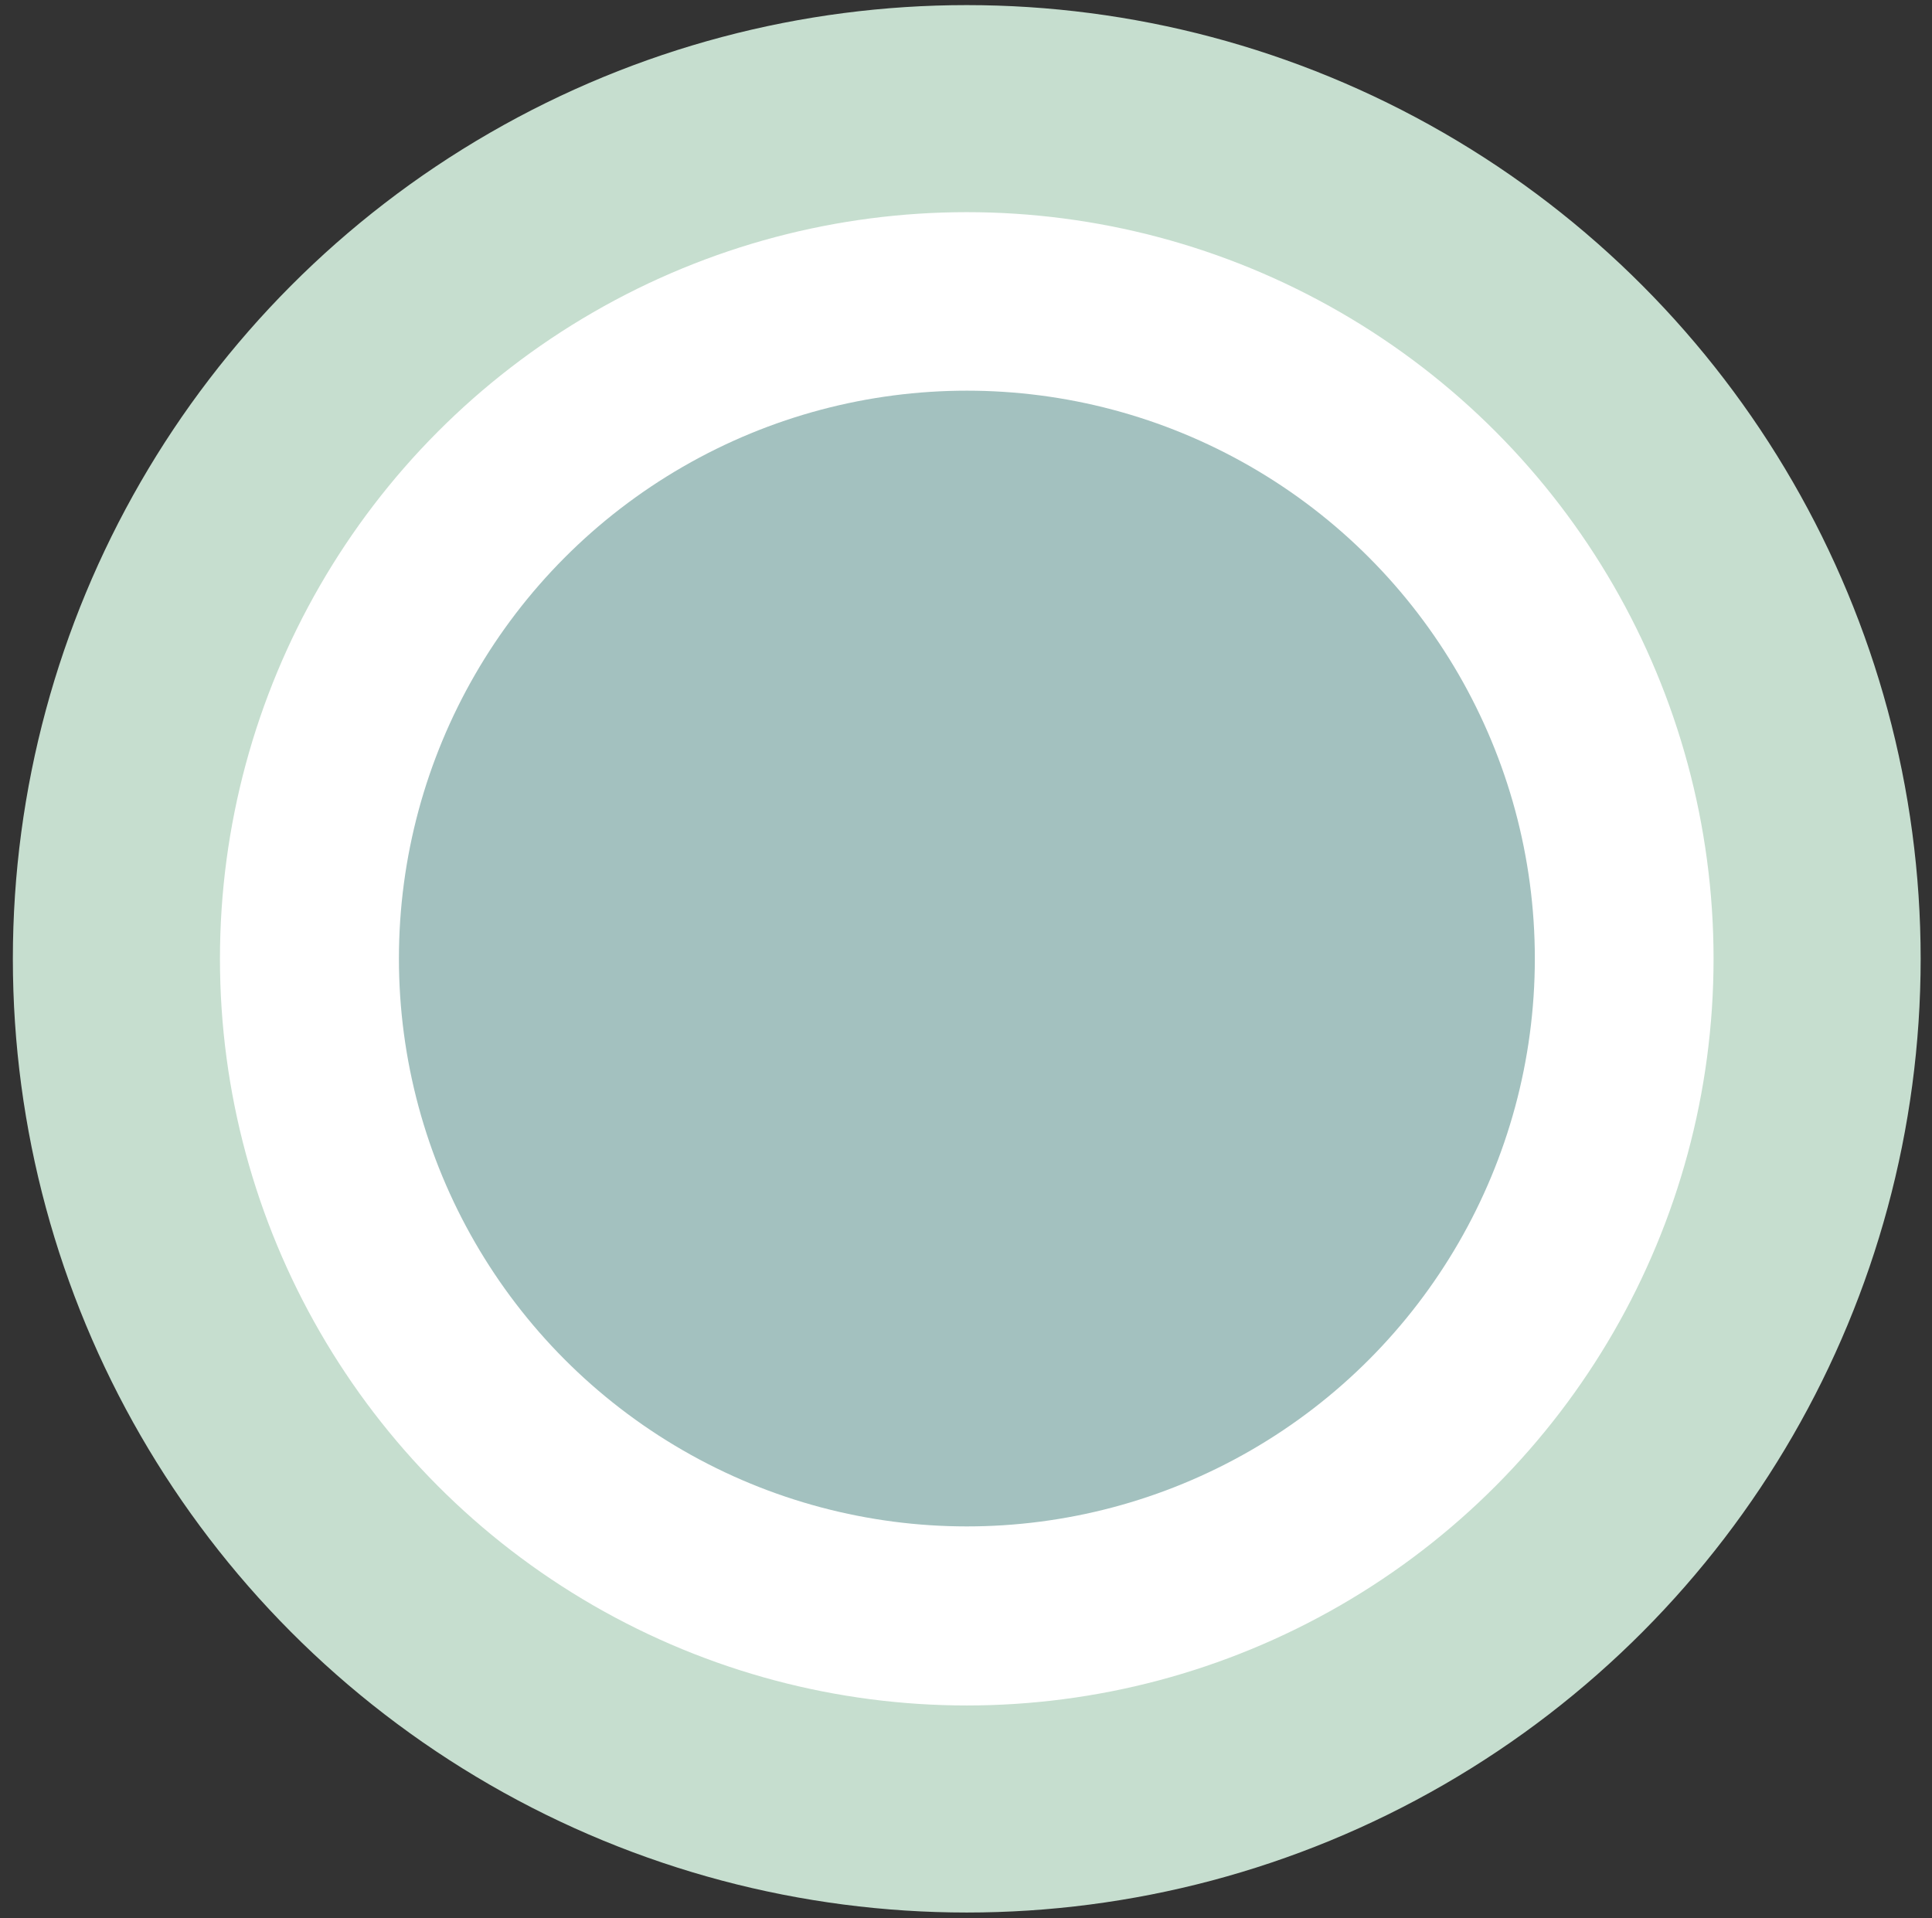 <?xml version="1.0" encoding="UTF-8" standalone="no"?>
<!DOCTYPE svg PUBLIC "-//W3C//DTD SVG 1.1//EN" "http://www.w3.org/Graphics/SVG/1.1/DTD/svg11.dtd">
<svg width="100%" height="100%" viewBox="0 0 3498 3473" version="1.1" xmlns="http://www.w3.org/2000/svg" xmlns:xlink="http://www.w3.org/1999/xlink" xml:space="preserve" xmlns:serif="http://www.serif.com/" style="fill-rule:evenodd;clip-rule:evenodd;stroke-linecap:round;stroke-linejoin:round;stroke-miterlimit:1.5;">
    <rect x="0" y="0" width="3498" height="3473" fill="#333333" stroke="none"/>
    <g id="Artboard1" transform="matrix(1.053,0,0,0.862,-2266.12,-2665.56)">
        <rect x="2152.74" y="3091.32" width="3322.11" height="4026.97" style="fill:none;"/>
        <g transform="matrix(1.011,0,0,1.234,-46.227,-1626.59)">
            <circle cx="3821.95" cy="5457.16" r="1360.11" style="fill:white;"/>
        </g>
        <g transform="matrix(0.718,0,0,0.877,1070.38,319.798)">
            <circle cx="3821.95" cy="5457.16" r="1360.11" style="fill:rgb(163,193,191);"/>
        </g>
        <g transform="matrix(1.075,0,0,1.313,-294.266,-2058.95)">
            <circle cx="3821.95" cy="5457.16" r="1360.11" style="fill:none;stroke:rgb(198,222,207);stroke-width:331.24px;"/>
        </g>
    </g>
</svg>
